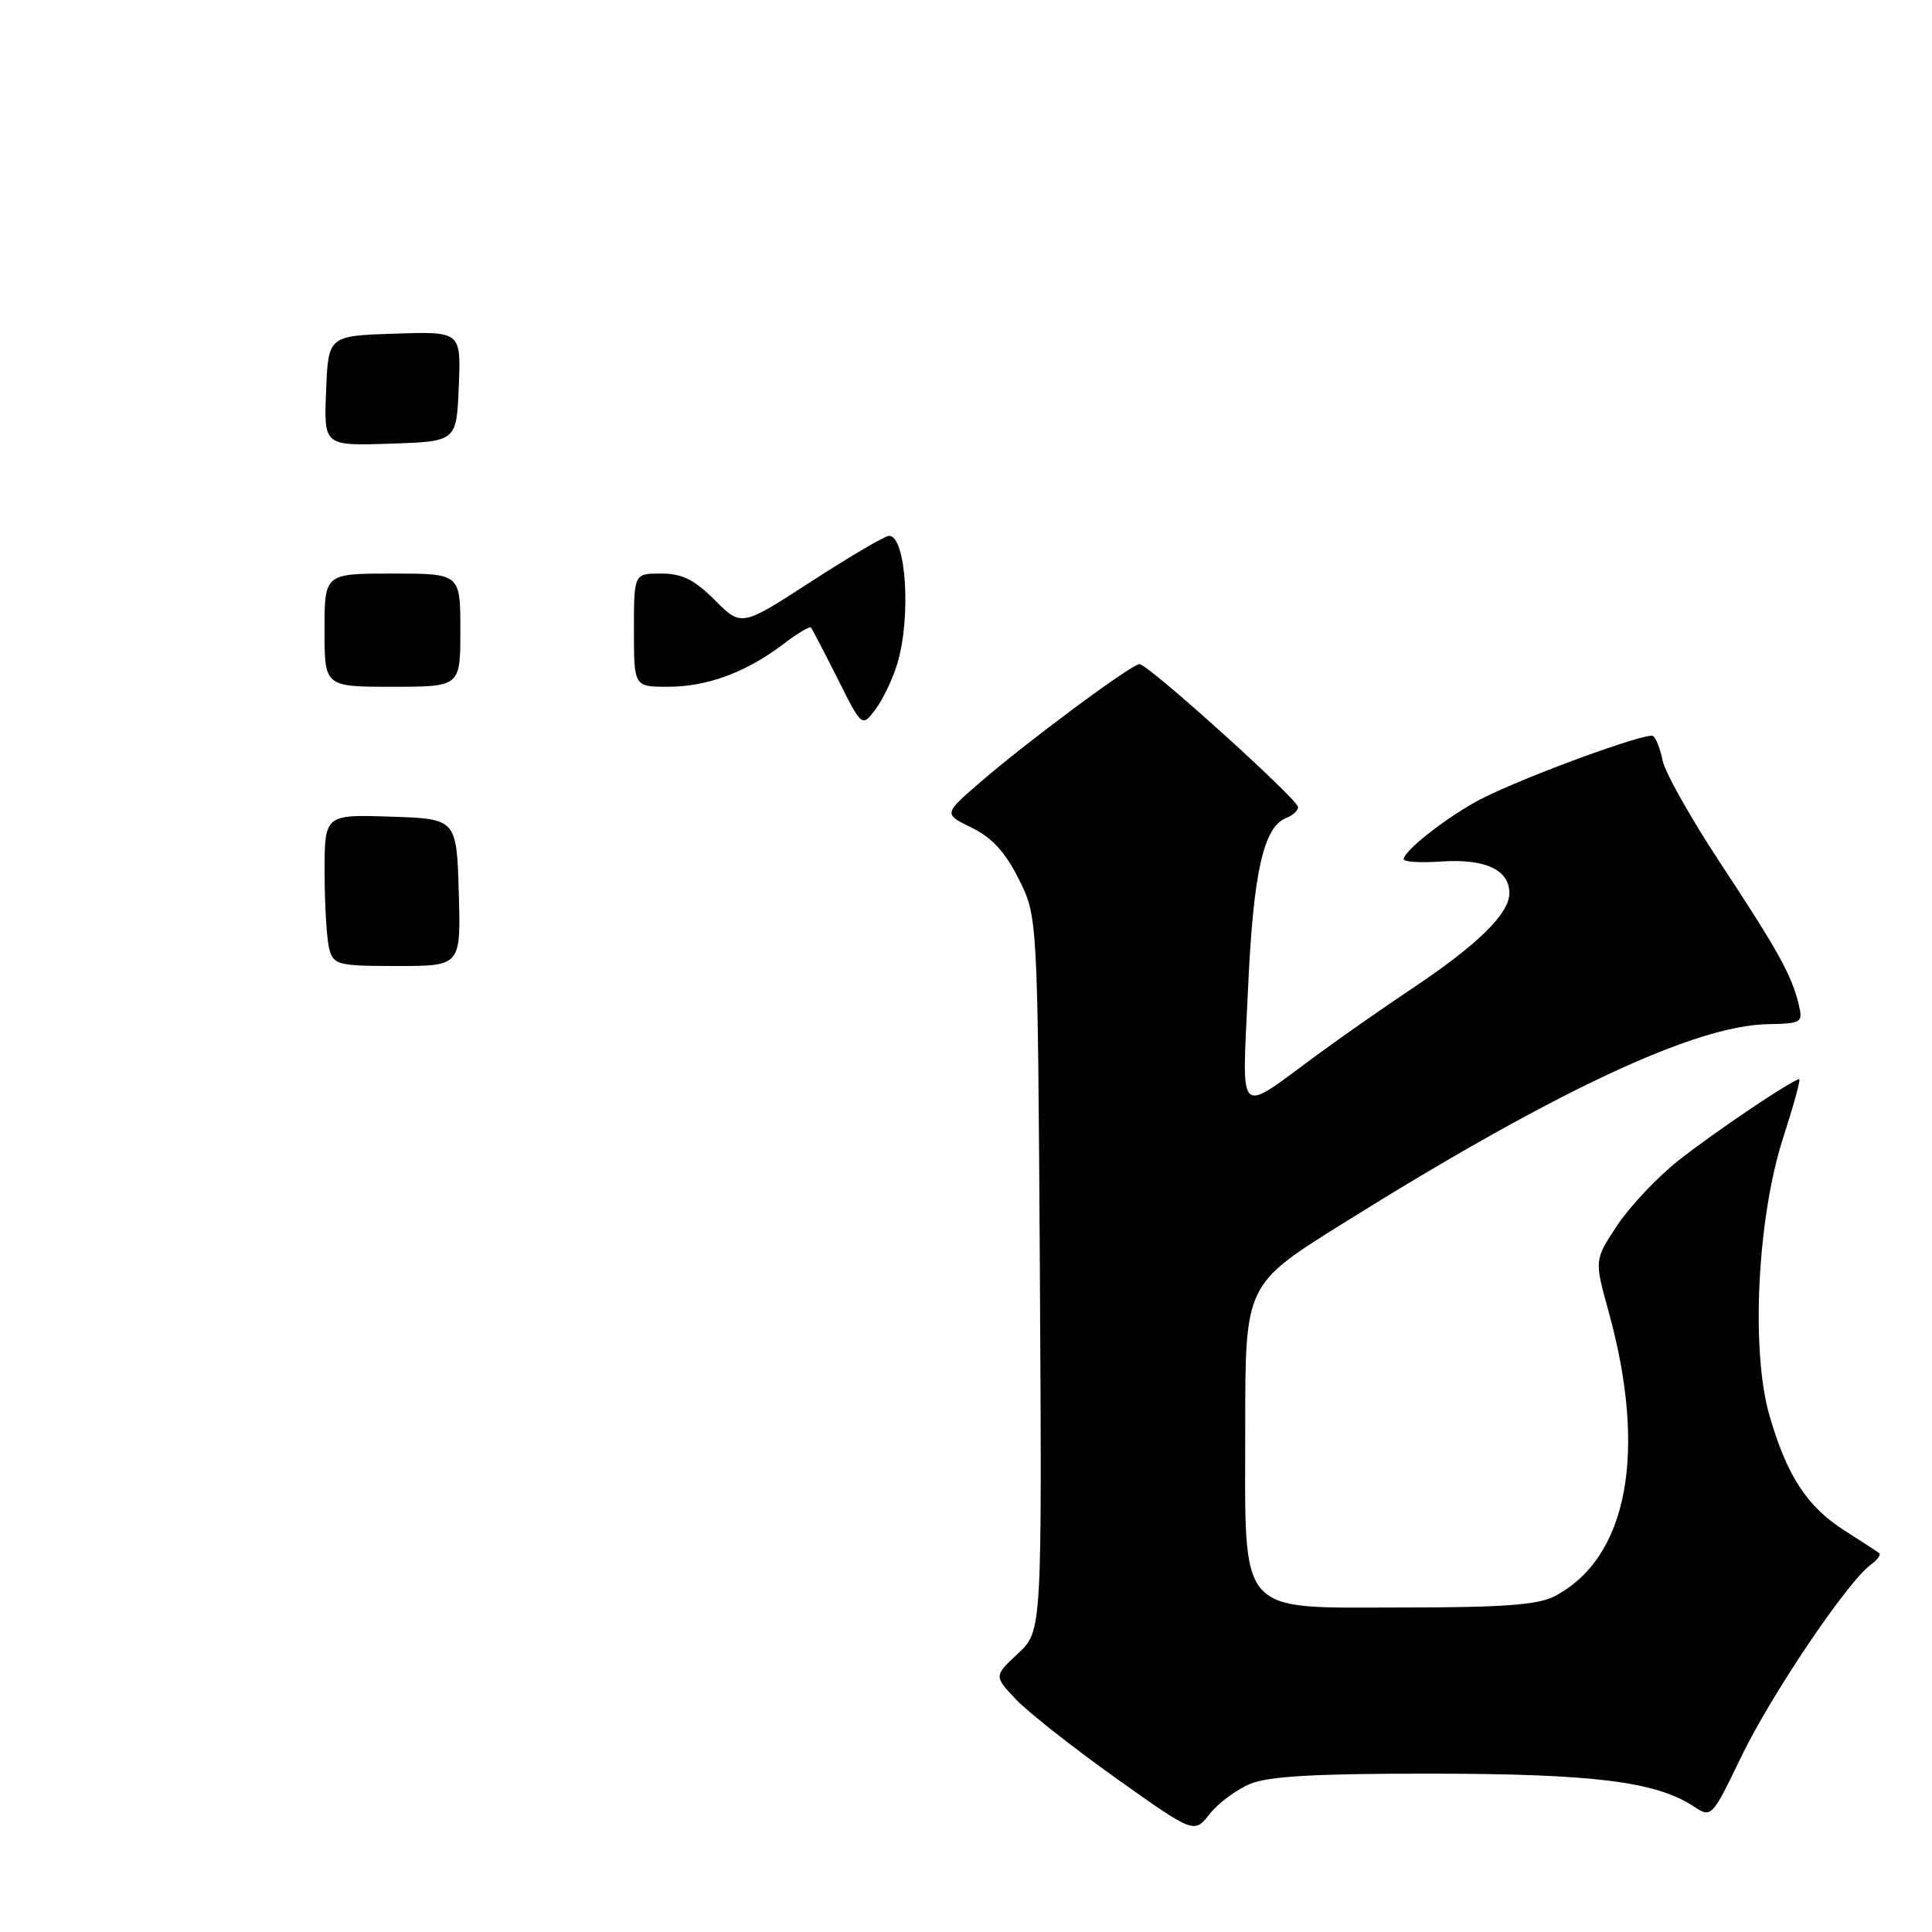 <?xml version="1.0" encoding="UTF-8" standalone="no"?>
<!DOCTYPE svg PUBLIC "-//W3C//DTD SVG 1.1//EN" "http://www.w3.org/Graphics/SVG/1.1/DTD/svg11.dtd" >
<svg xmlns="http://www.w3.org/2000/svg" xmlns:xlink="http://www.w3.org/1999/xlink" version="1.1" viewBox="0 0 256 256">
 <g >
 <path fill="currentColor"
d=" M 165.64 236.38 C 168.09 235.36 174.29 235.00 189.72 235.02 C 211.07 235.03 219.40 236.07 224.36 239.32 C 226.79 240.91 226.79 240.91 230.76 232.71 C 234.71 224.53 244.77 209.62 247.87 207.35 C 248.76 206.70 249.27 206.00 249.00 205.79 C 248.72 205.58 246.64 204.23 244.37 202.78 C 239.42 199.61 236.76 195.52 234.46 187.55 C 231.98 178.97 232.85 161.35 236.28 150.75 C 237.66 146.49 238.62 143.00 238.41 143.00 C 237.58 143.00 227.17 150.00 222.42 153.76 C 219.62 155.98 215.96 159.85 214.29 162.37 C 211.26 166.96 211.26 166.96 213.12 173.68 C 218.34 192.49 215.67 206.50 205.93 211.54 C 203.77 212.65 199.07 213.00 186.12 213.00 C 163.65 213.00 165.00 214.54 165.00 188.96 C 165.00 170.20 165.00 170.20 177.91 162.13 C 205.93 144.63 224.54 135.89 234.22 135.71 C 238.76 135.62 238.92 135.52 238.33 133.06 C 237.42 129.24 235.59 125.94 227.88 114.25 C 224.03 108.40 220.62 102.34 220.31 100.79 C 220.00 99.23 219.42 97.76 219.03 97.52 C 218.19 97.00 202.12 102.88 196.35 105.82 C 192.07 108.00 186.00 112.71 186.00 113.84 C 186.00 114.20 188.20 114.35 190.90 114.16 C 196.77 113.75 200.00 115.24 200.00 118.34 C 200.00 121.07 195.78 125.21 187.00 131.06 C 183.43 133.44 177.81 137.37 174.52 139.78 C 163.74 147.70 164.58 148.50 165.37 131.02 C 166.07 115.55 167.42 109.55 170.45 108.38 C 171.30 108.05 172.00 107.41 172.00 106.95 C 172.00 105.93 152.13 88.00 150.99 88.00 C 149.94 88.00 135.94 98.39 129.77 103.75 C 125.04 107.86 125.04 107.86 128.77 109.68 C 131.44 110.98 133.21 112.92 135.00 116.50 C 137.50 121.50 137.50 121.50 137.79 168.81 C 138.07 216.13 138.07 216.13 134.89 219.10 C 131.70 222.08 131.70 222.08 134.60 225.16 C 136.20 226.85 142.16 231.55 147.86 235.61 C 158.23 242.98 158.23 242.98 160.28 240.37 C 161.41 238.93 163.82 237.14 165.64 236.38 Z  M 43.63 125.75 C 43.30 124.51 43.02 119.99 43.01 115.71 C 43.00 107.92 43.00 107.92 51.75 108.21 C 60.50 108.50 60.50 108.50 60.79 118.25 C 61.07 128.00 61.07 128.00 52.65 128.00 C 44.77 128.00 44.20 127.86 43.63 125.75 Z  M 110.99 89.93 C 109.21 86.40 107.62 83.34 107.45 83.15 C 107.27 82.96 105.62 83.95 103.76 85.37 C 98.89 89.08 93.71 91.00 88.53 91.00 C 84.00 91.00 84.00 91.00 84.00 83.50 C 84.00 76.00 84.00 76.00 87.60 76.00 C 90.39 76.00 92.00 76.80 94.72 79.52 C 98.25 83.05 98.25 83.05 107.54 77.02 C 112.66 73.71 117.27 71.00 117.80 71.00 C 120.06 71.00 120.76 81.74 118.90 87.94 C 118.29 89.96 116.99 92.68 116.01 93.99 C 114.21 96.37 114.21 96.37 110.99 89.93 Z  M 43.00 83.50 C 43.00 76.00 43.00 76.00 52.00 76.00 C 61.00 76.00 61.00 76.00 61.00 83.50 C 61.00 91.00 61.00 91.00 52.00 91.00 C 43.00 91.00 43.00 91.00 43.00 83.50 Z  M 43.21 51.79 C 43.50 44.50 43.50 44.50 52.29 44.21 C 61.09 43.92 61.09 43.92 60.79 51.21 C 60.50 58.50 60.50 58.50 51.71 58.79 C 42.91 59.08 42.91 59.08 43.21 51.79 Z "/>
</g>
</svg>